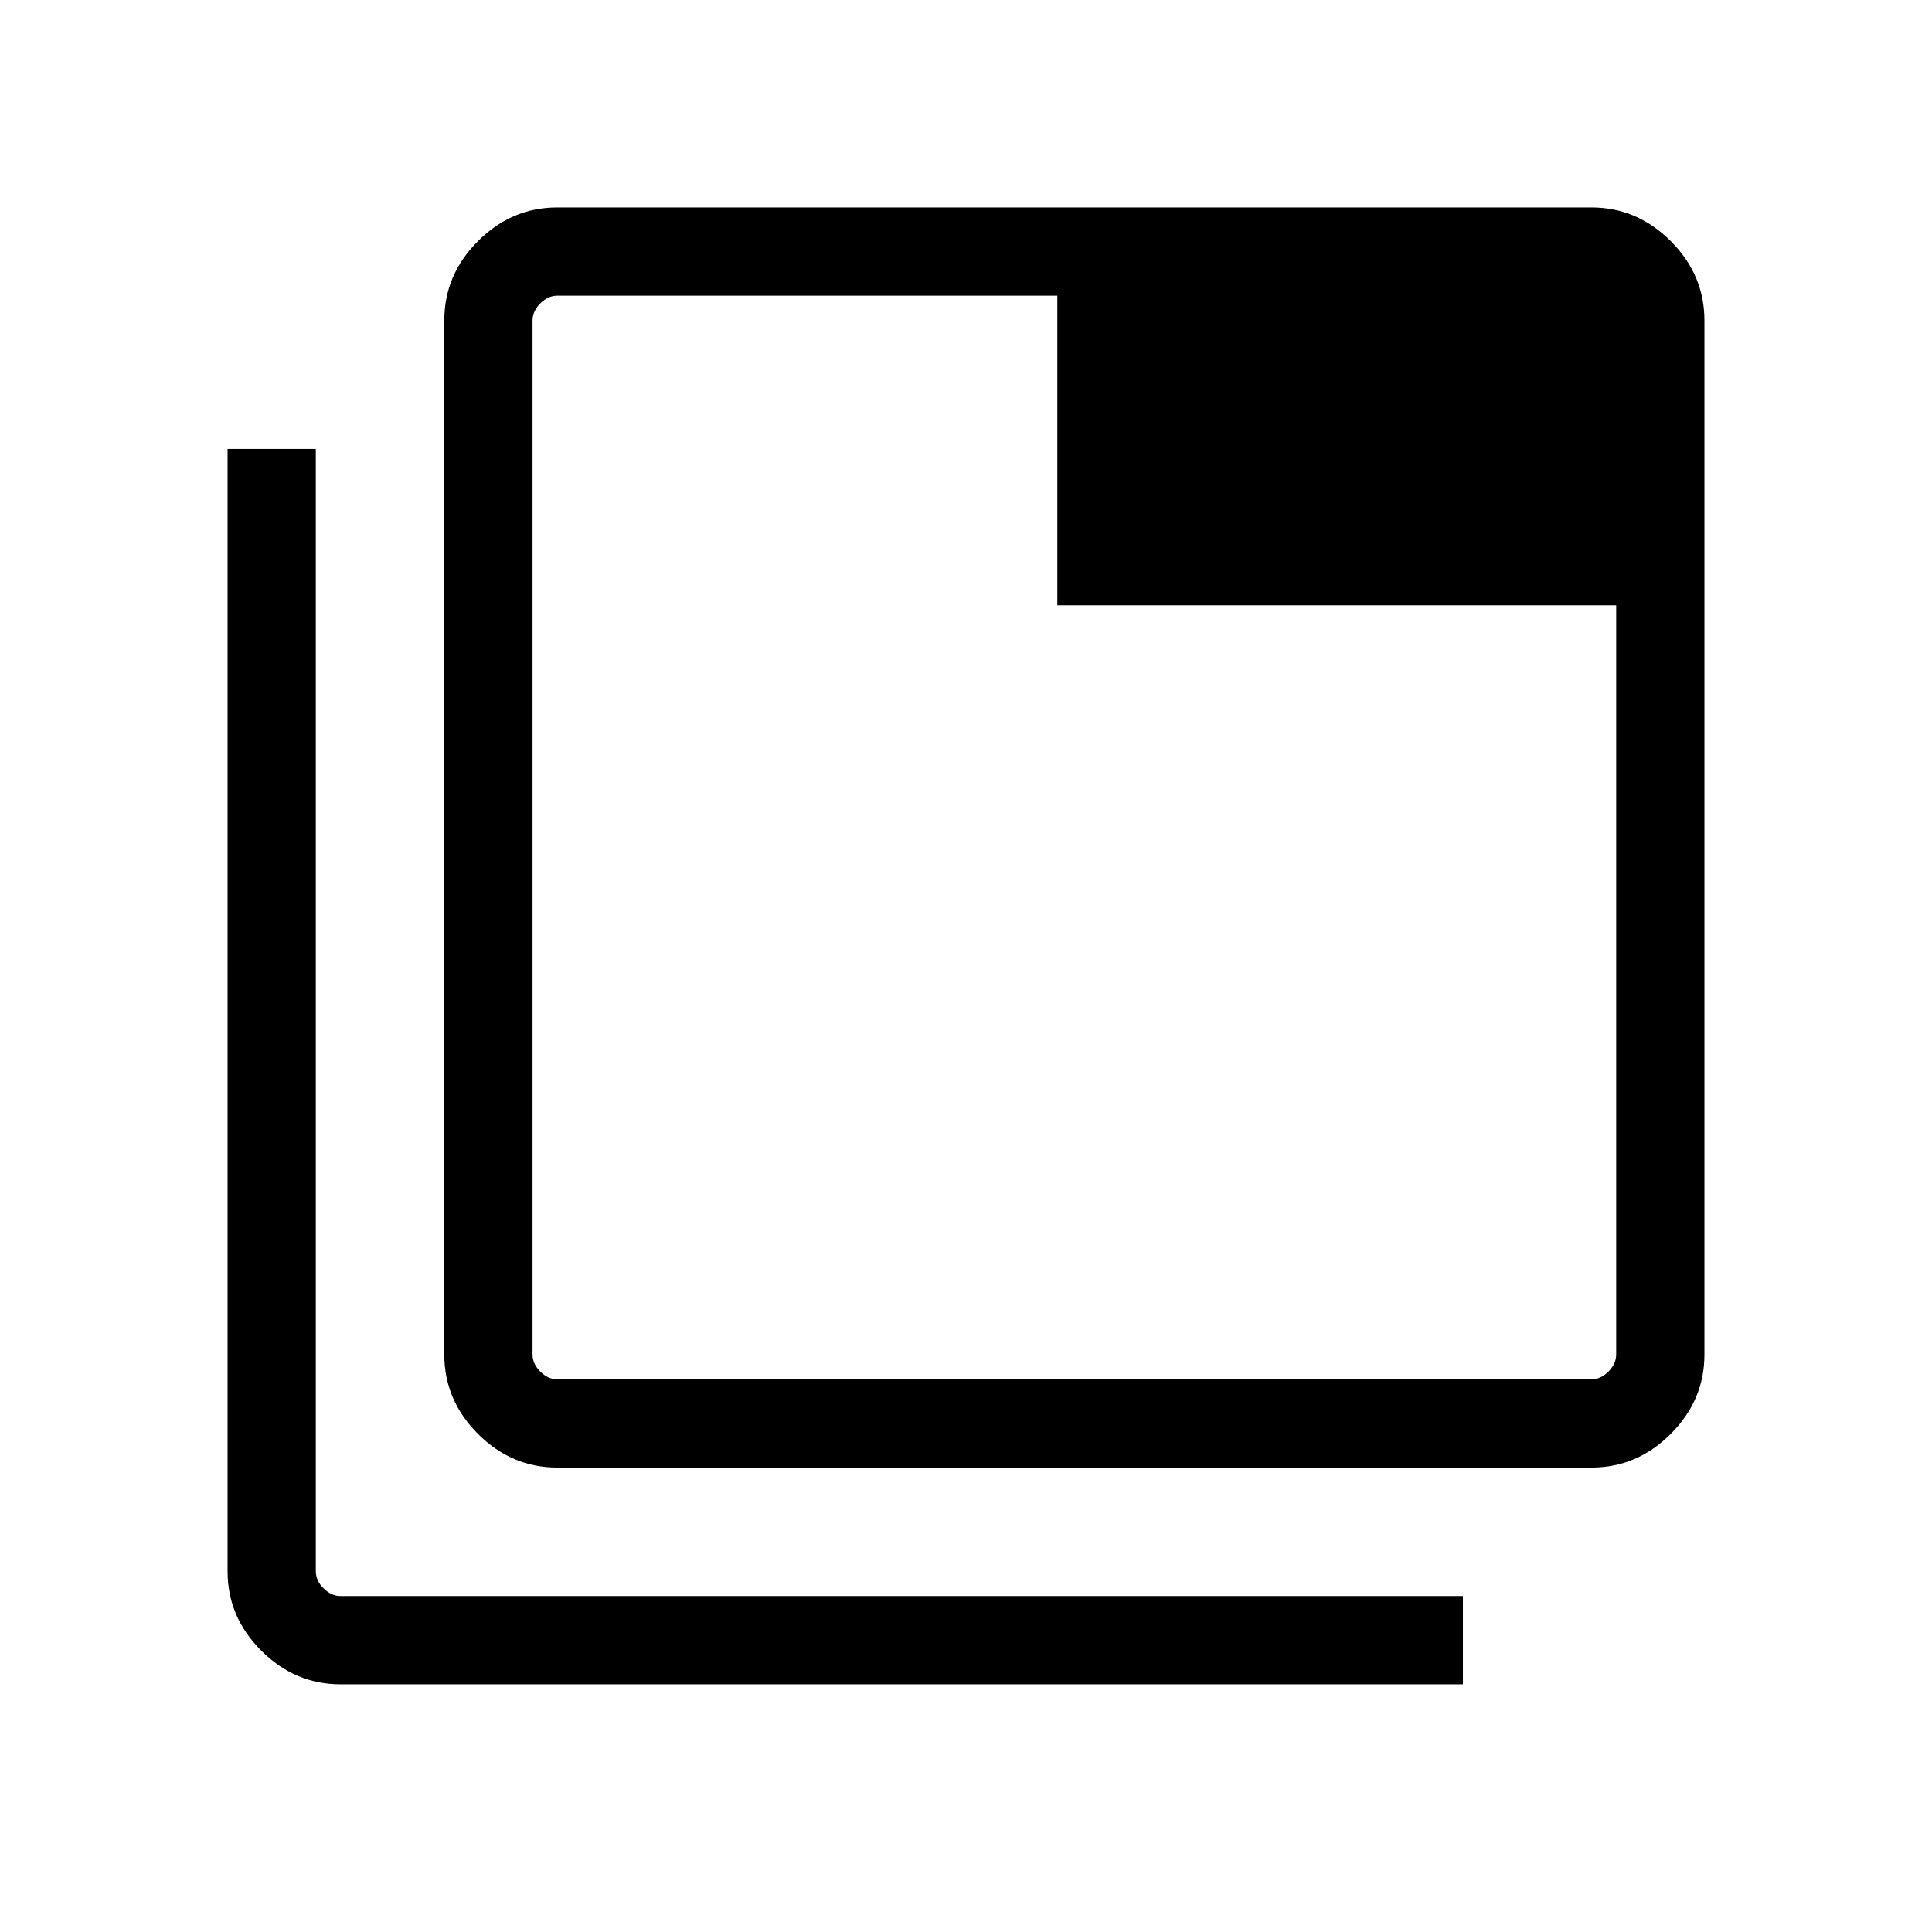 <svg xmlns="http://www.w3.org/2000/svg" height="48" viewBox="0 96 960 960" width="48"><path d="M276.924 825.229q-22.689 0-39.421-16.732t-16.732-39.422V255.232q0-22.69 16.732-39.422 16.732-16.732 39.421-16.732h513.843q22.69 0 39.422 16.732 16.732 16.732 16.732 39.422v513.843q0 22.69-16.732 39.422-16.732 16.732-39.422 16.732H276.924Zm0-43.846h513.843q4.616 0 8.462-3.846 3.847-3.847 3.847-8.462V396.768H525.385V242.923H276.924q-4.615 0-8.462 3.847-3.846 3.846-3.846 8.462v513.843q0 4.615 3.846 8.462 3.847 3.846 8.462 3.846ZM169.233 932.92q-22.69 0-39.422-16.732-16.732-16.732-16.732-39.421V319.079h43.845v557.688q0 4.615 3.847 8.462 3.846 3.846 8.462 3.846h557.688v43.845H169.233Zm95.383-689.997V781.383 242.923Z"/></svg>